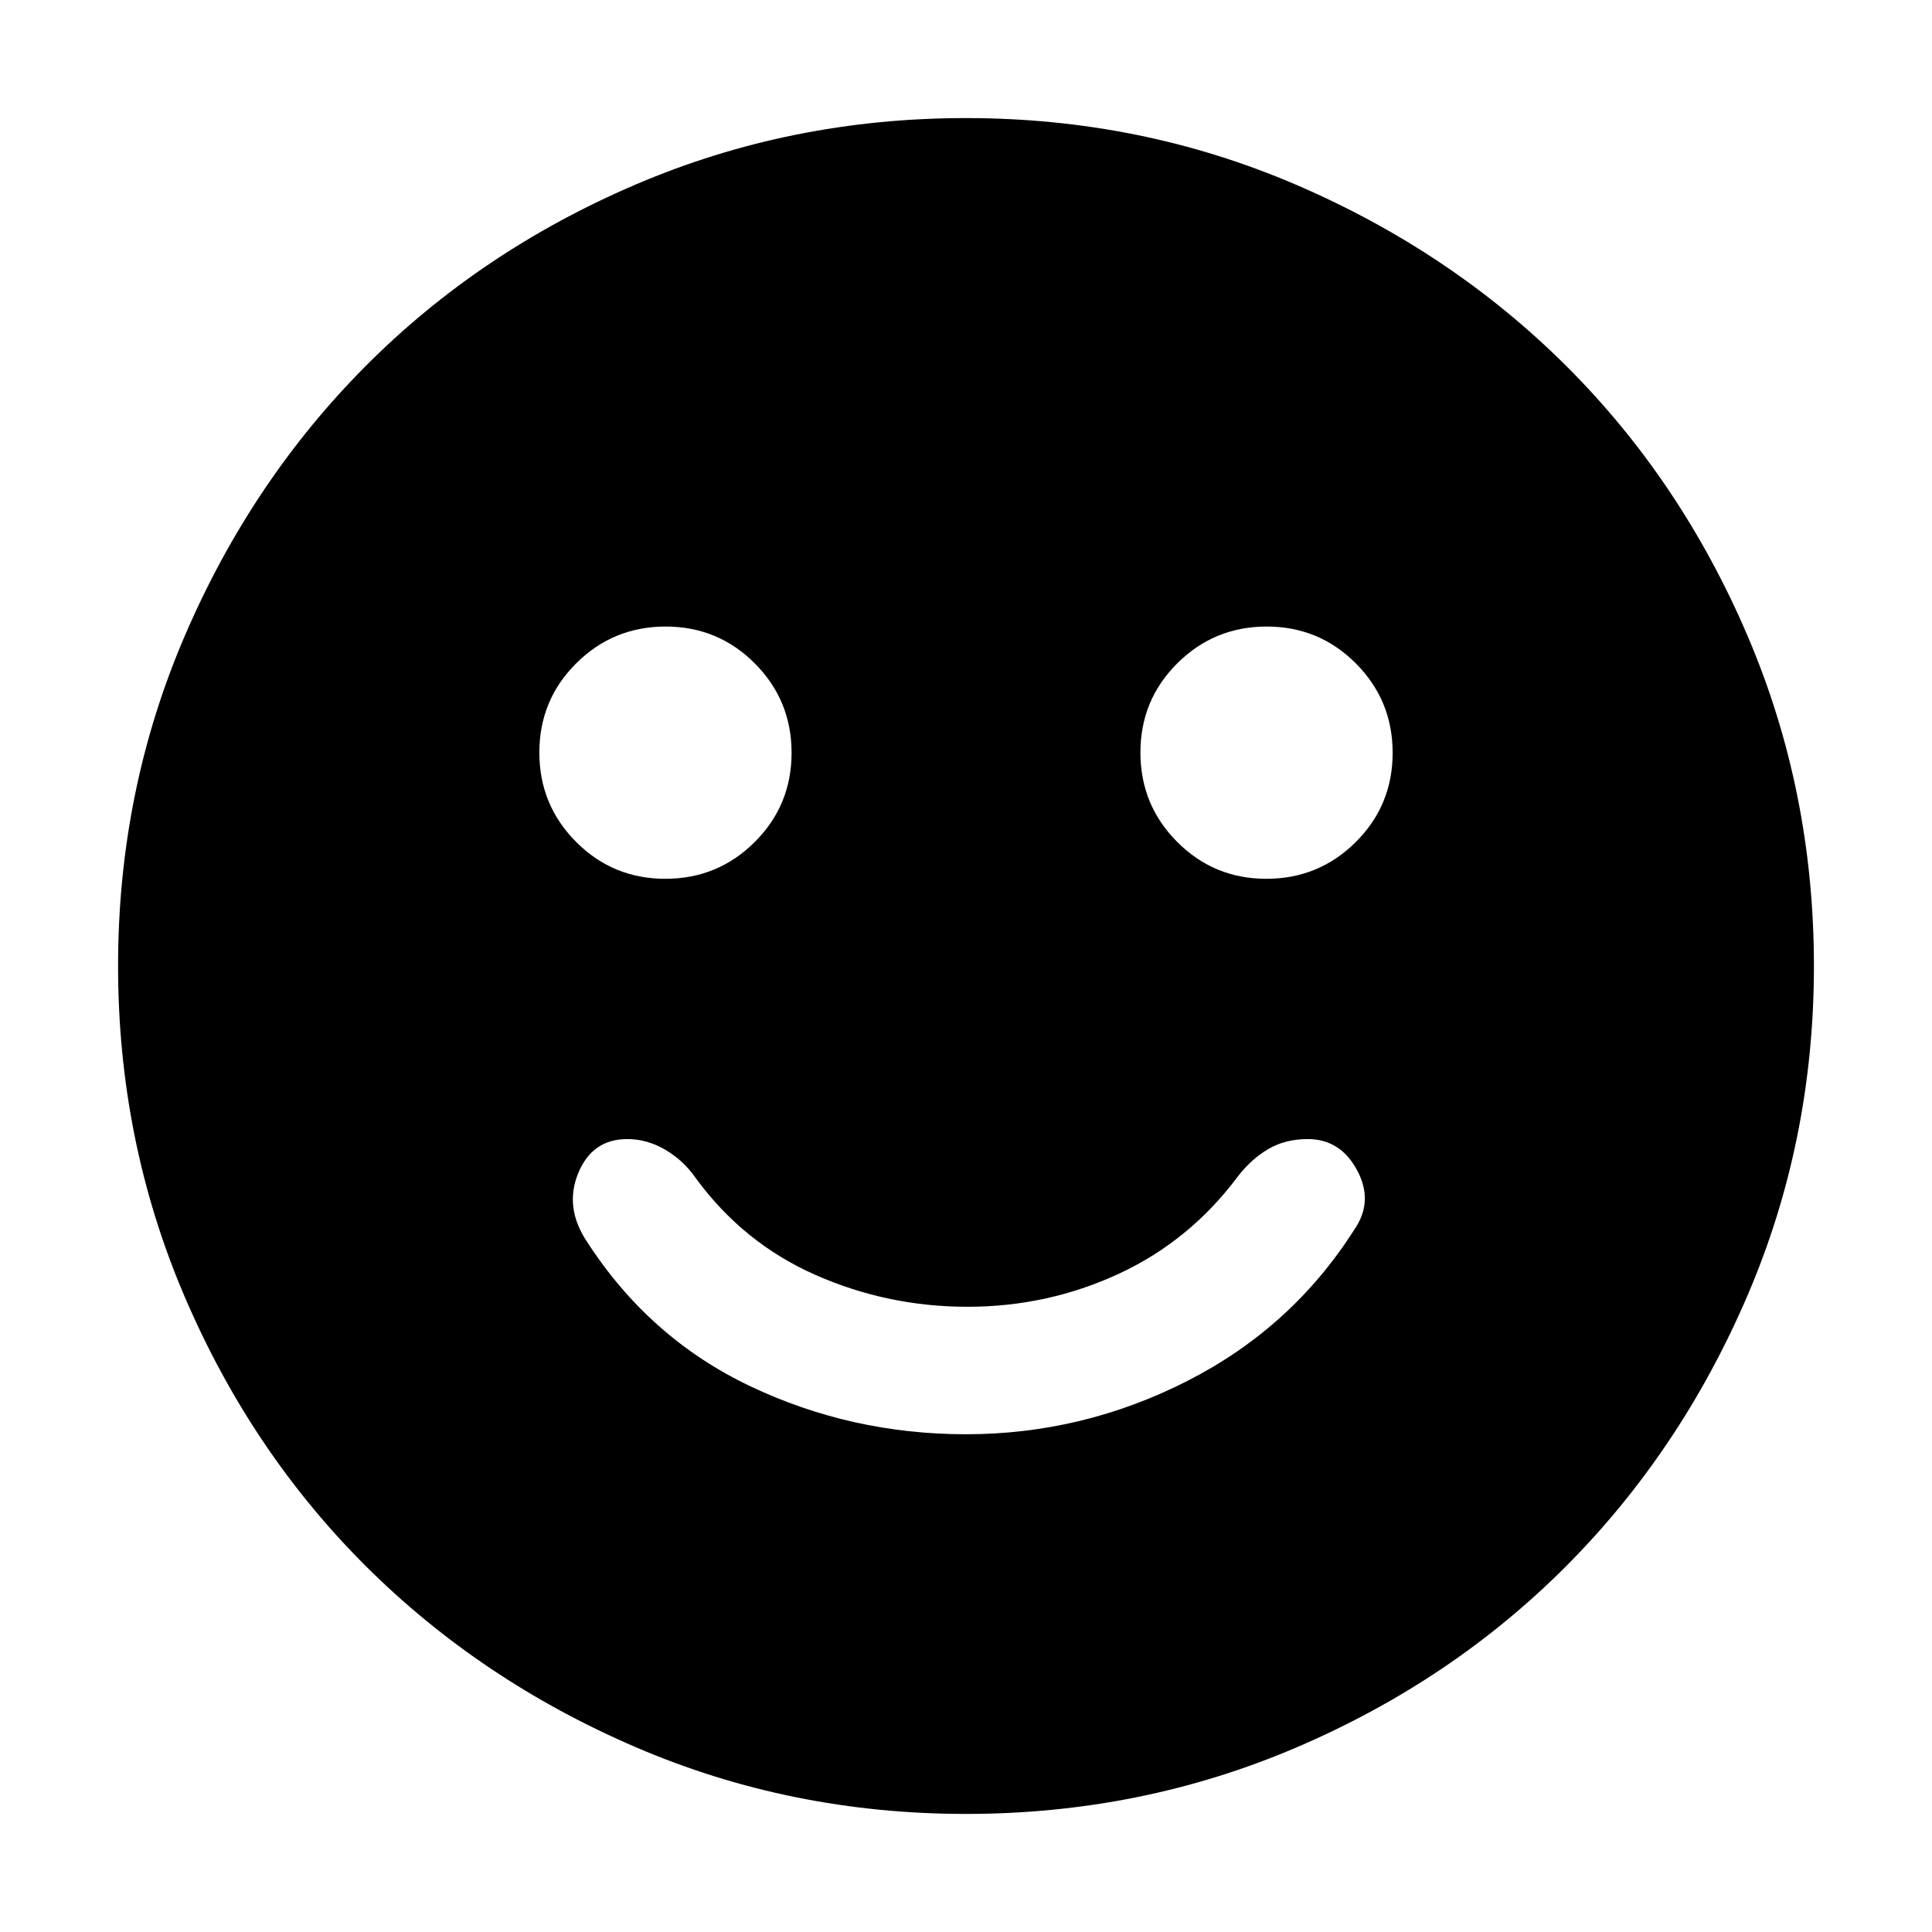 <svg xmlns="http://www.w3.org/2000/svg" height="40" viewBox="0 -960 960 960" width="40"><path d="M480-247.33q57.99 0 109.97-26.48 51.97-26.47 82.95-75.15 9.75-14.04 1.43-29.54-8.31-15.5-24.53-15.5-11.23 0-19.69 5T615-375.33q-23.83 31.94-59.16 48.3-35.33 16.36-75.06 16.36-39.74 0-75.59-15.83-35.86-15.83-59.52-48.17-6-8.66-15.04-14-9.03-5.33-18.96-5.33-17.42 0-24.38 17-6.96 17 4.38 34 30.99 47.99 81.19 71.83 50.2 23.84 107.14 23.84Zm149.25-276q26.08 0 44.42-18.26Q692-559.84 692-585.92t-18.26-44.41q-18.25-18.34-44.33-18.34T585-630.41q-18.33 18.25-18.33 44.33t18.25 44.41q18.26 18.34 44.33 18.34Zm-298.66 0q26.08 0 44.41-18.26 18.33-18.25 18.33-44.33t-18.25-44.41q-18.26-18.34-44.33-18.34-26.08 0-44.42 18.26Q268-612.16 268-586.08t18.26 44.41q18.25 18.34 44.33 18.34ZM480-58.67q-86.97 0-164.09-33.16-77.11-33.16-134.16-90-57.04-56.85-90.06-134.02Q58.67-393.03 58.67-480t33.16-164.09q33.16-77.11 90-134.16 56.85-57.04 134.02-90.06 77.18-33.02 164.15-33.02t164.09 33.16q77.11 33.16 134.16 90 57.04 56.85 90.06 134.02 33.02 77.18 33.02 164.15t-33.16 164.09q-33.16 77.11-90 134.16-56.85 57.04-134.02 90.06Q566.97-58.67 480-58.67Z"/></svg>